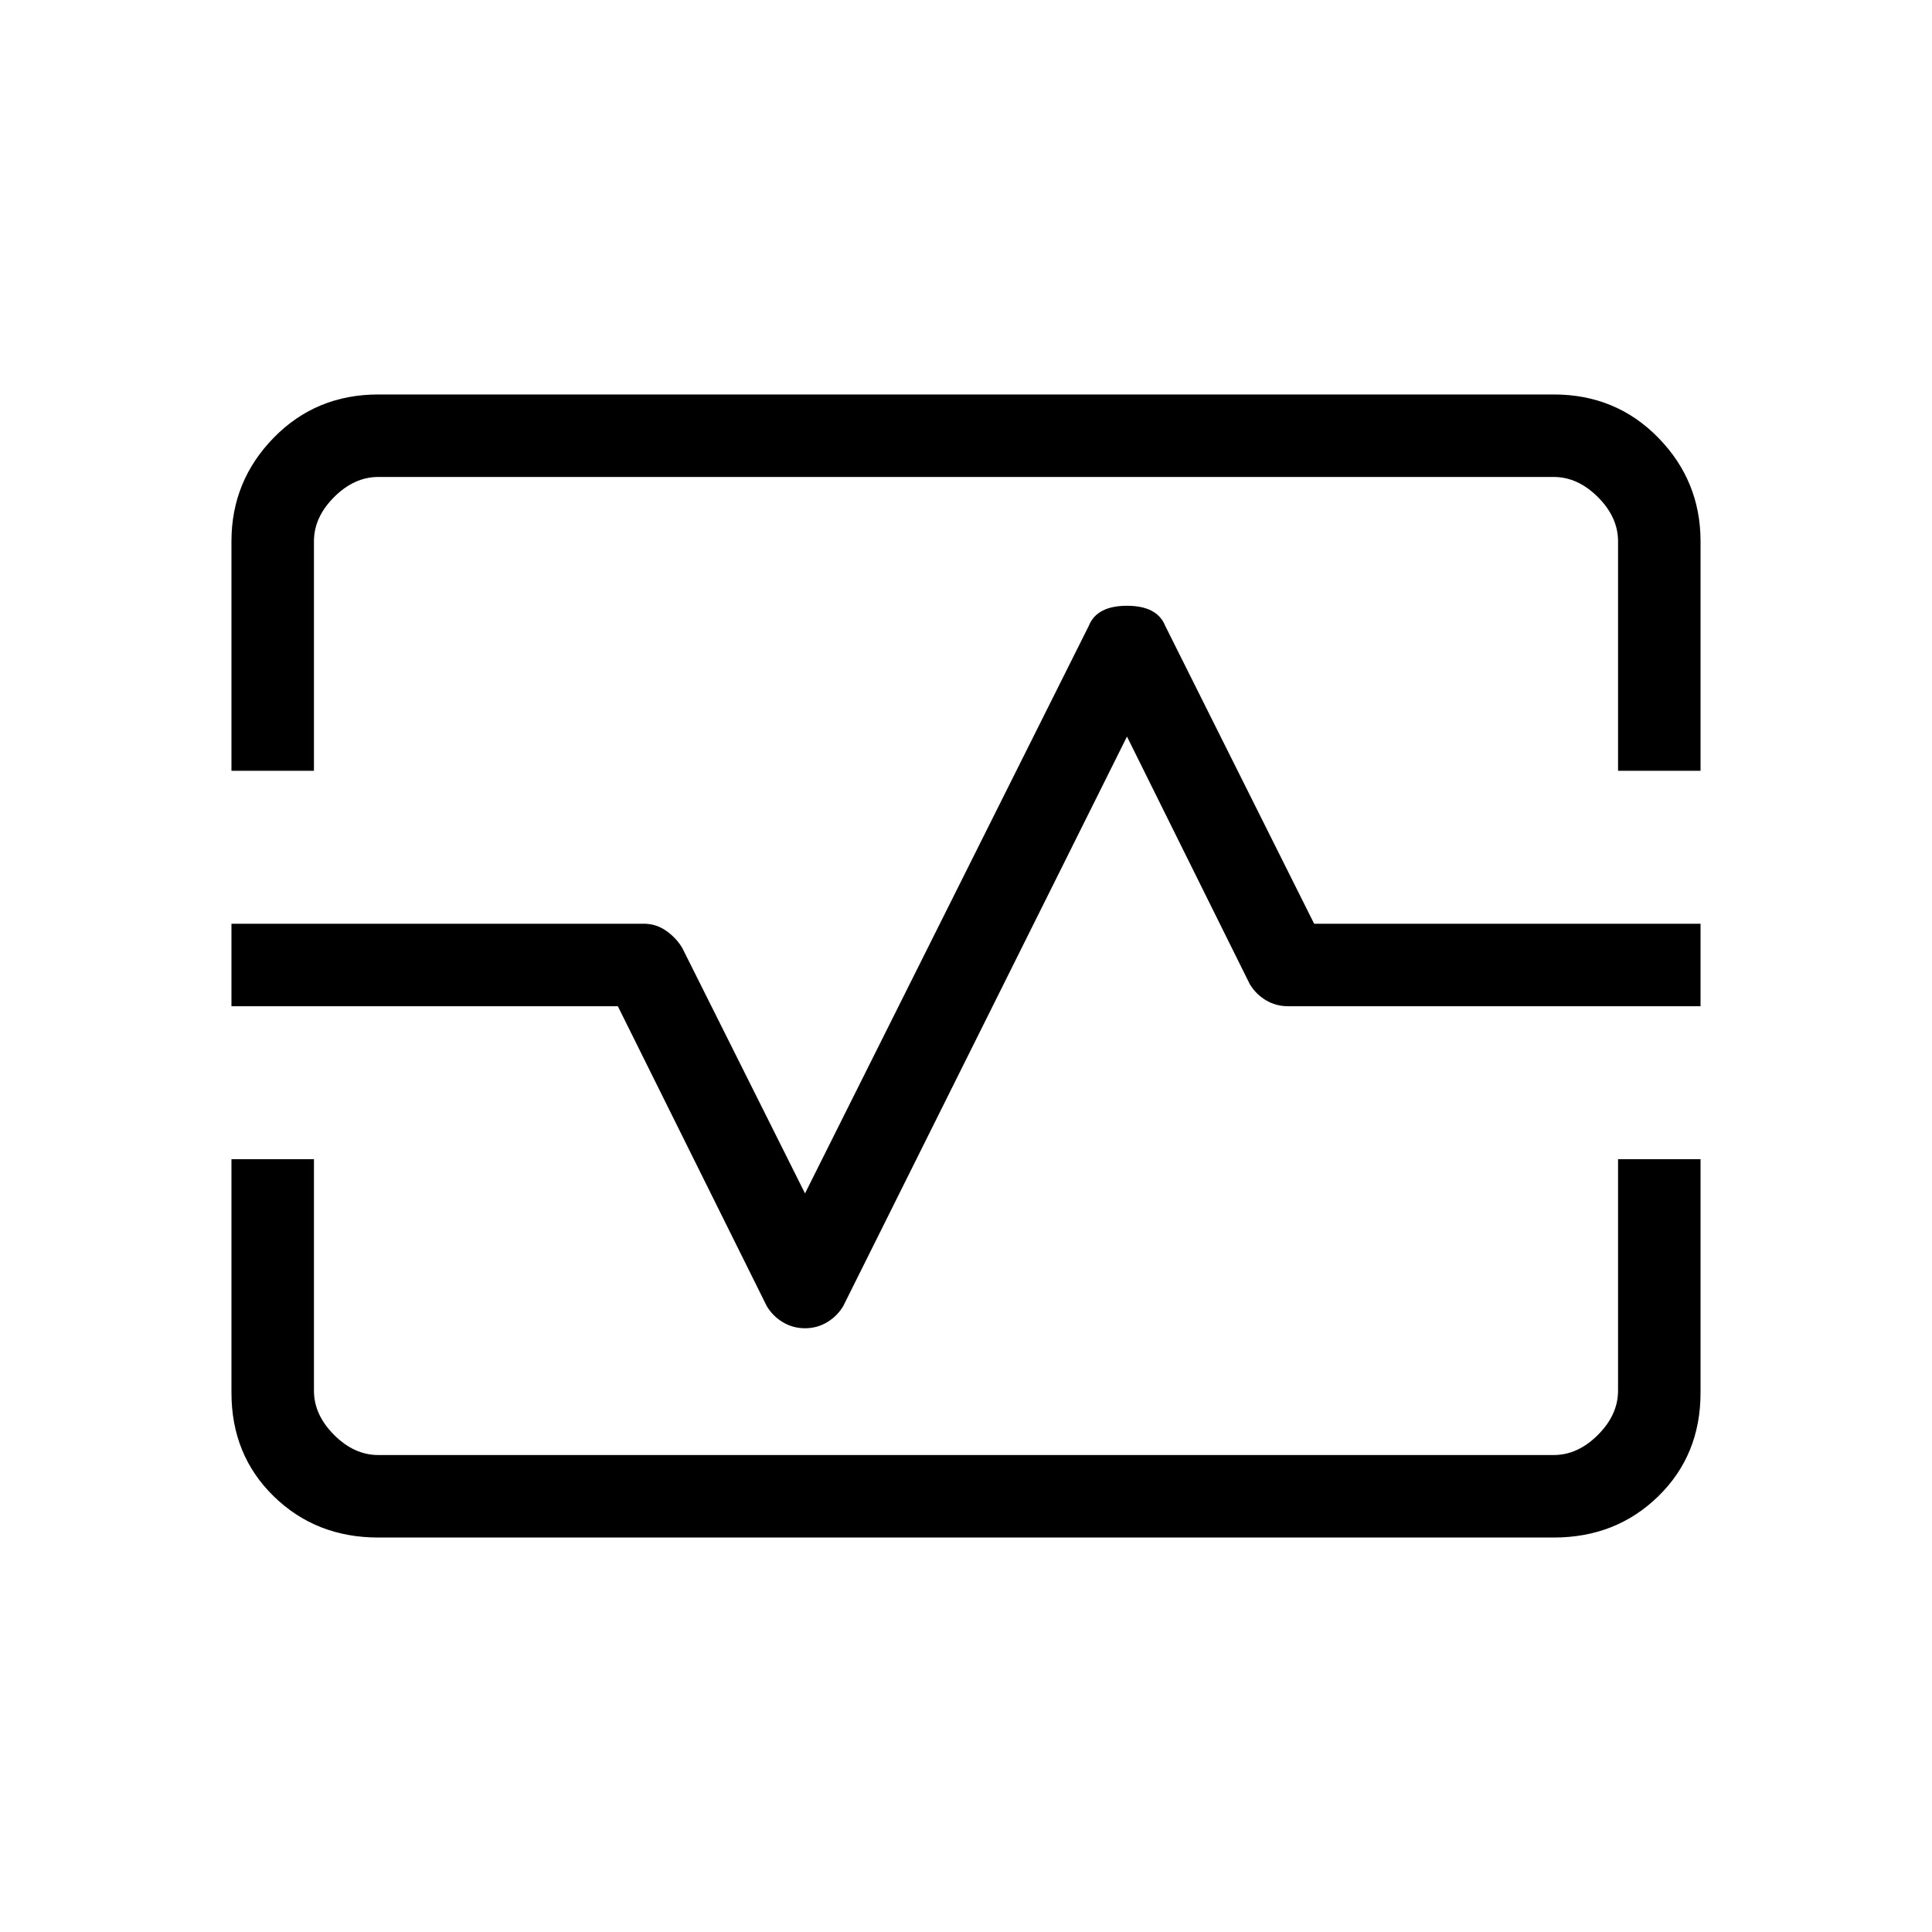 <svg xmlns="http://www.w3.org/2000/svg" height="40" width="40"><path d="M4.792 15.958v-4.75q0-1.25.875-2.145.875-.896 2.166-.896h24.334q1.291 0 2.166.896.875.895.875 2.145v4.75H33.5v-4.75q0-.5-.417-.916-.416-.417-.916-.417H7.833q-.5 0-.916.417-.417.416-.417.916v4.75Zm3.041 15.875q-1.291 0-2.166-.854t-.875-2.146V24H6.5v4.792q0 .5.417.916.416.417.916.417h24.334q.5 0 .916-.417.417-.416.417-.916V24h1.708v4.833q0 1.292-.875 2.146-.875.854-2.166.854Zm8.834-4.333q.25 0 .458-.125.208-.125.333-.333l5.875-11.792 2.542 5.125q.125.208.333.333.209.125.459.125h8.541v-1.708h-8l-3.083-6.167q-.167-.416-.792-.416t-.791.416l-5.875 11.75-2.542-5.083q-.125-.208-.333-.354-.209-.146-.459-.146H4.792v1.708h8l3.083 6.209q.125.208.333.333.209.125.459.125ZM20 20Z"/></svg>